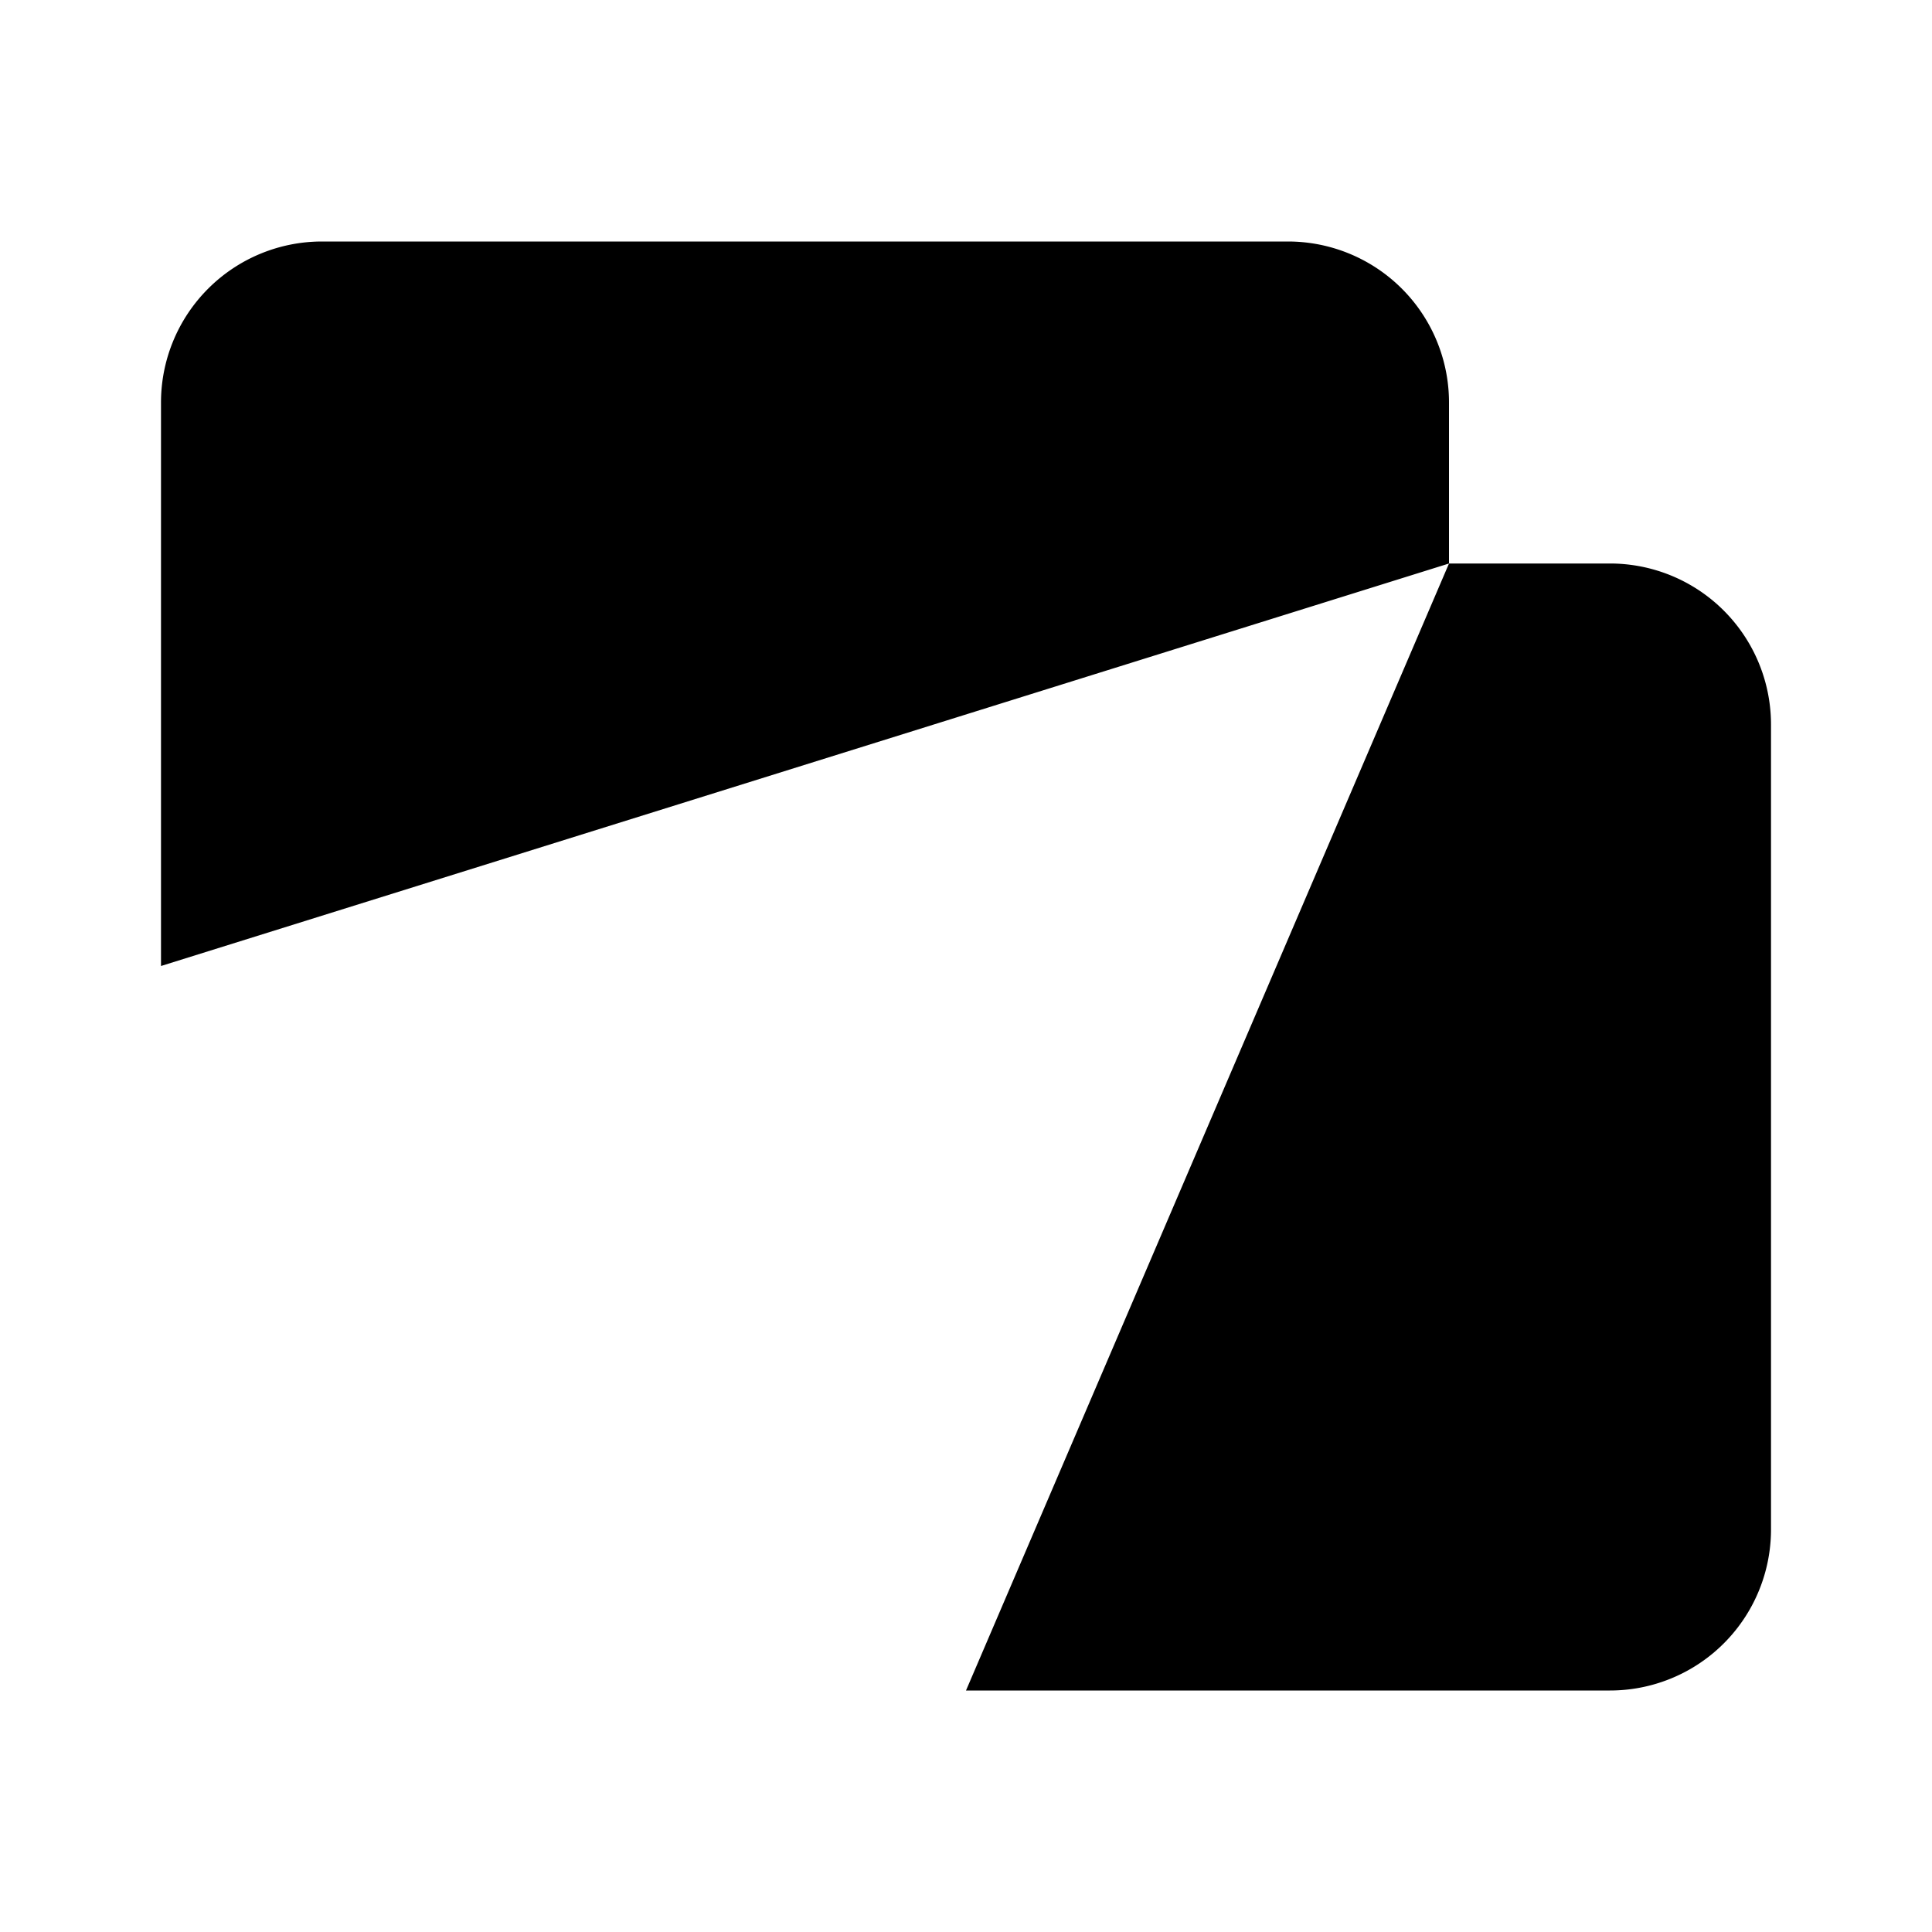 <svg xmlns="http://www.w3.org/2000/svg" viewBox="0 0 24 24"><path d="M16 13.5a1.5 1.5 0 1 0 3 0 1.5 1.5 0 0 0-3 0"/><path d="M10 7h8m0 0h2a2 2 0 0 1 2 2v10a2 2 0 0 1-2 2h-8m6-14V5a2 2 0 0 0-2-2H4a2 2 0 0 0-2 2v7M9 17.5H5.5m0 0H2m3.5 0V21m0-3.5V14"/></svg>